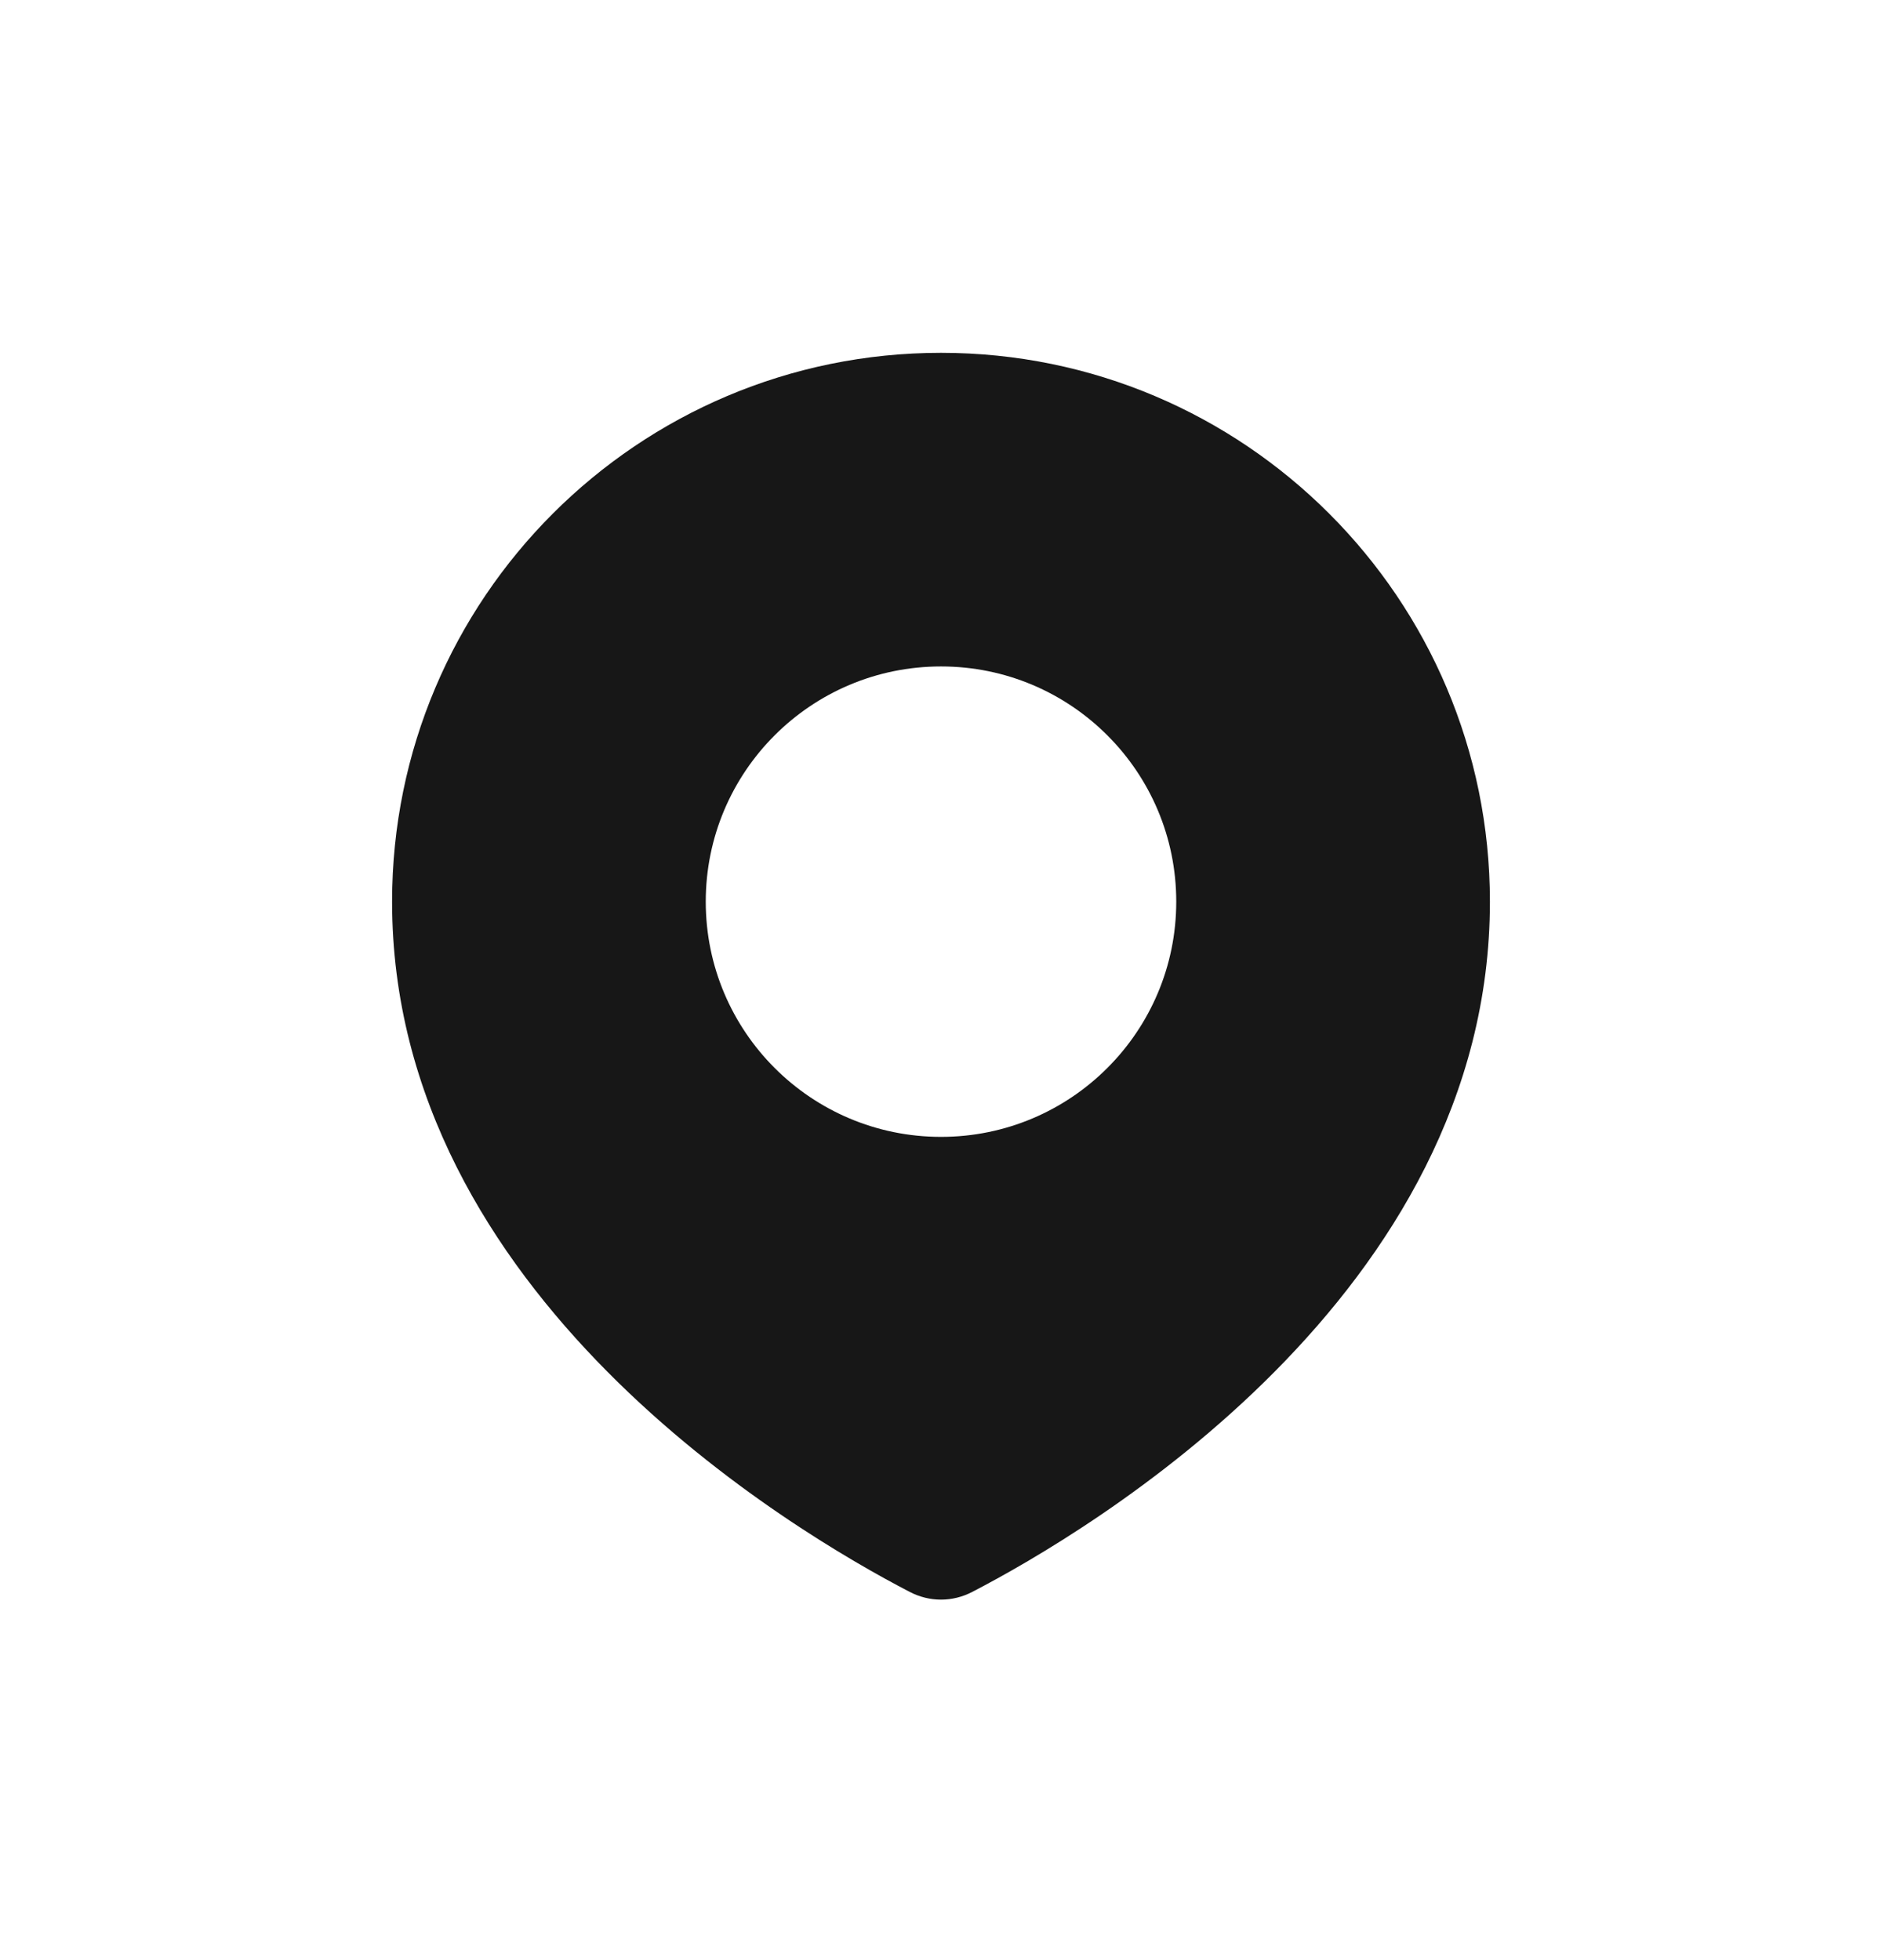 <svg width="24" height="25" viewBox="0 0 24 25" fill="none" xmlns="http://www.w3.org/2000/svg">
<g id="Pin_fill">
<path id="Subtract" fill-rule="evenodd" clip-rule="evenodd" d="M12.398 20.304C13.881 19.535 19 16.516 19 11.5C19 7.634 15.866 4.5 12 4.5C8.134 4.5 5 7.634 5 11.5C5 16.516 10.119 19.535 11.602 20.304C11.855 20.435 12.145 20.435 12.398 20.304ZM12 14.5C13.657 14.5 15 13.157 15 11.5C15 9.843 13.657 8.5 12 8.5C10.343 8.5 9 9.843 9 11.5C9 13.157 10.343 14.5 12 14.5Z" fill="#171717"/>
</g>
</svg>
